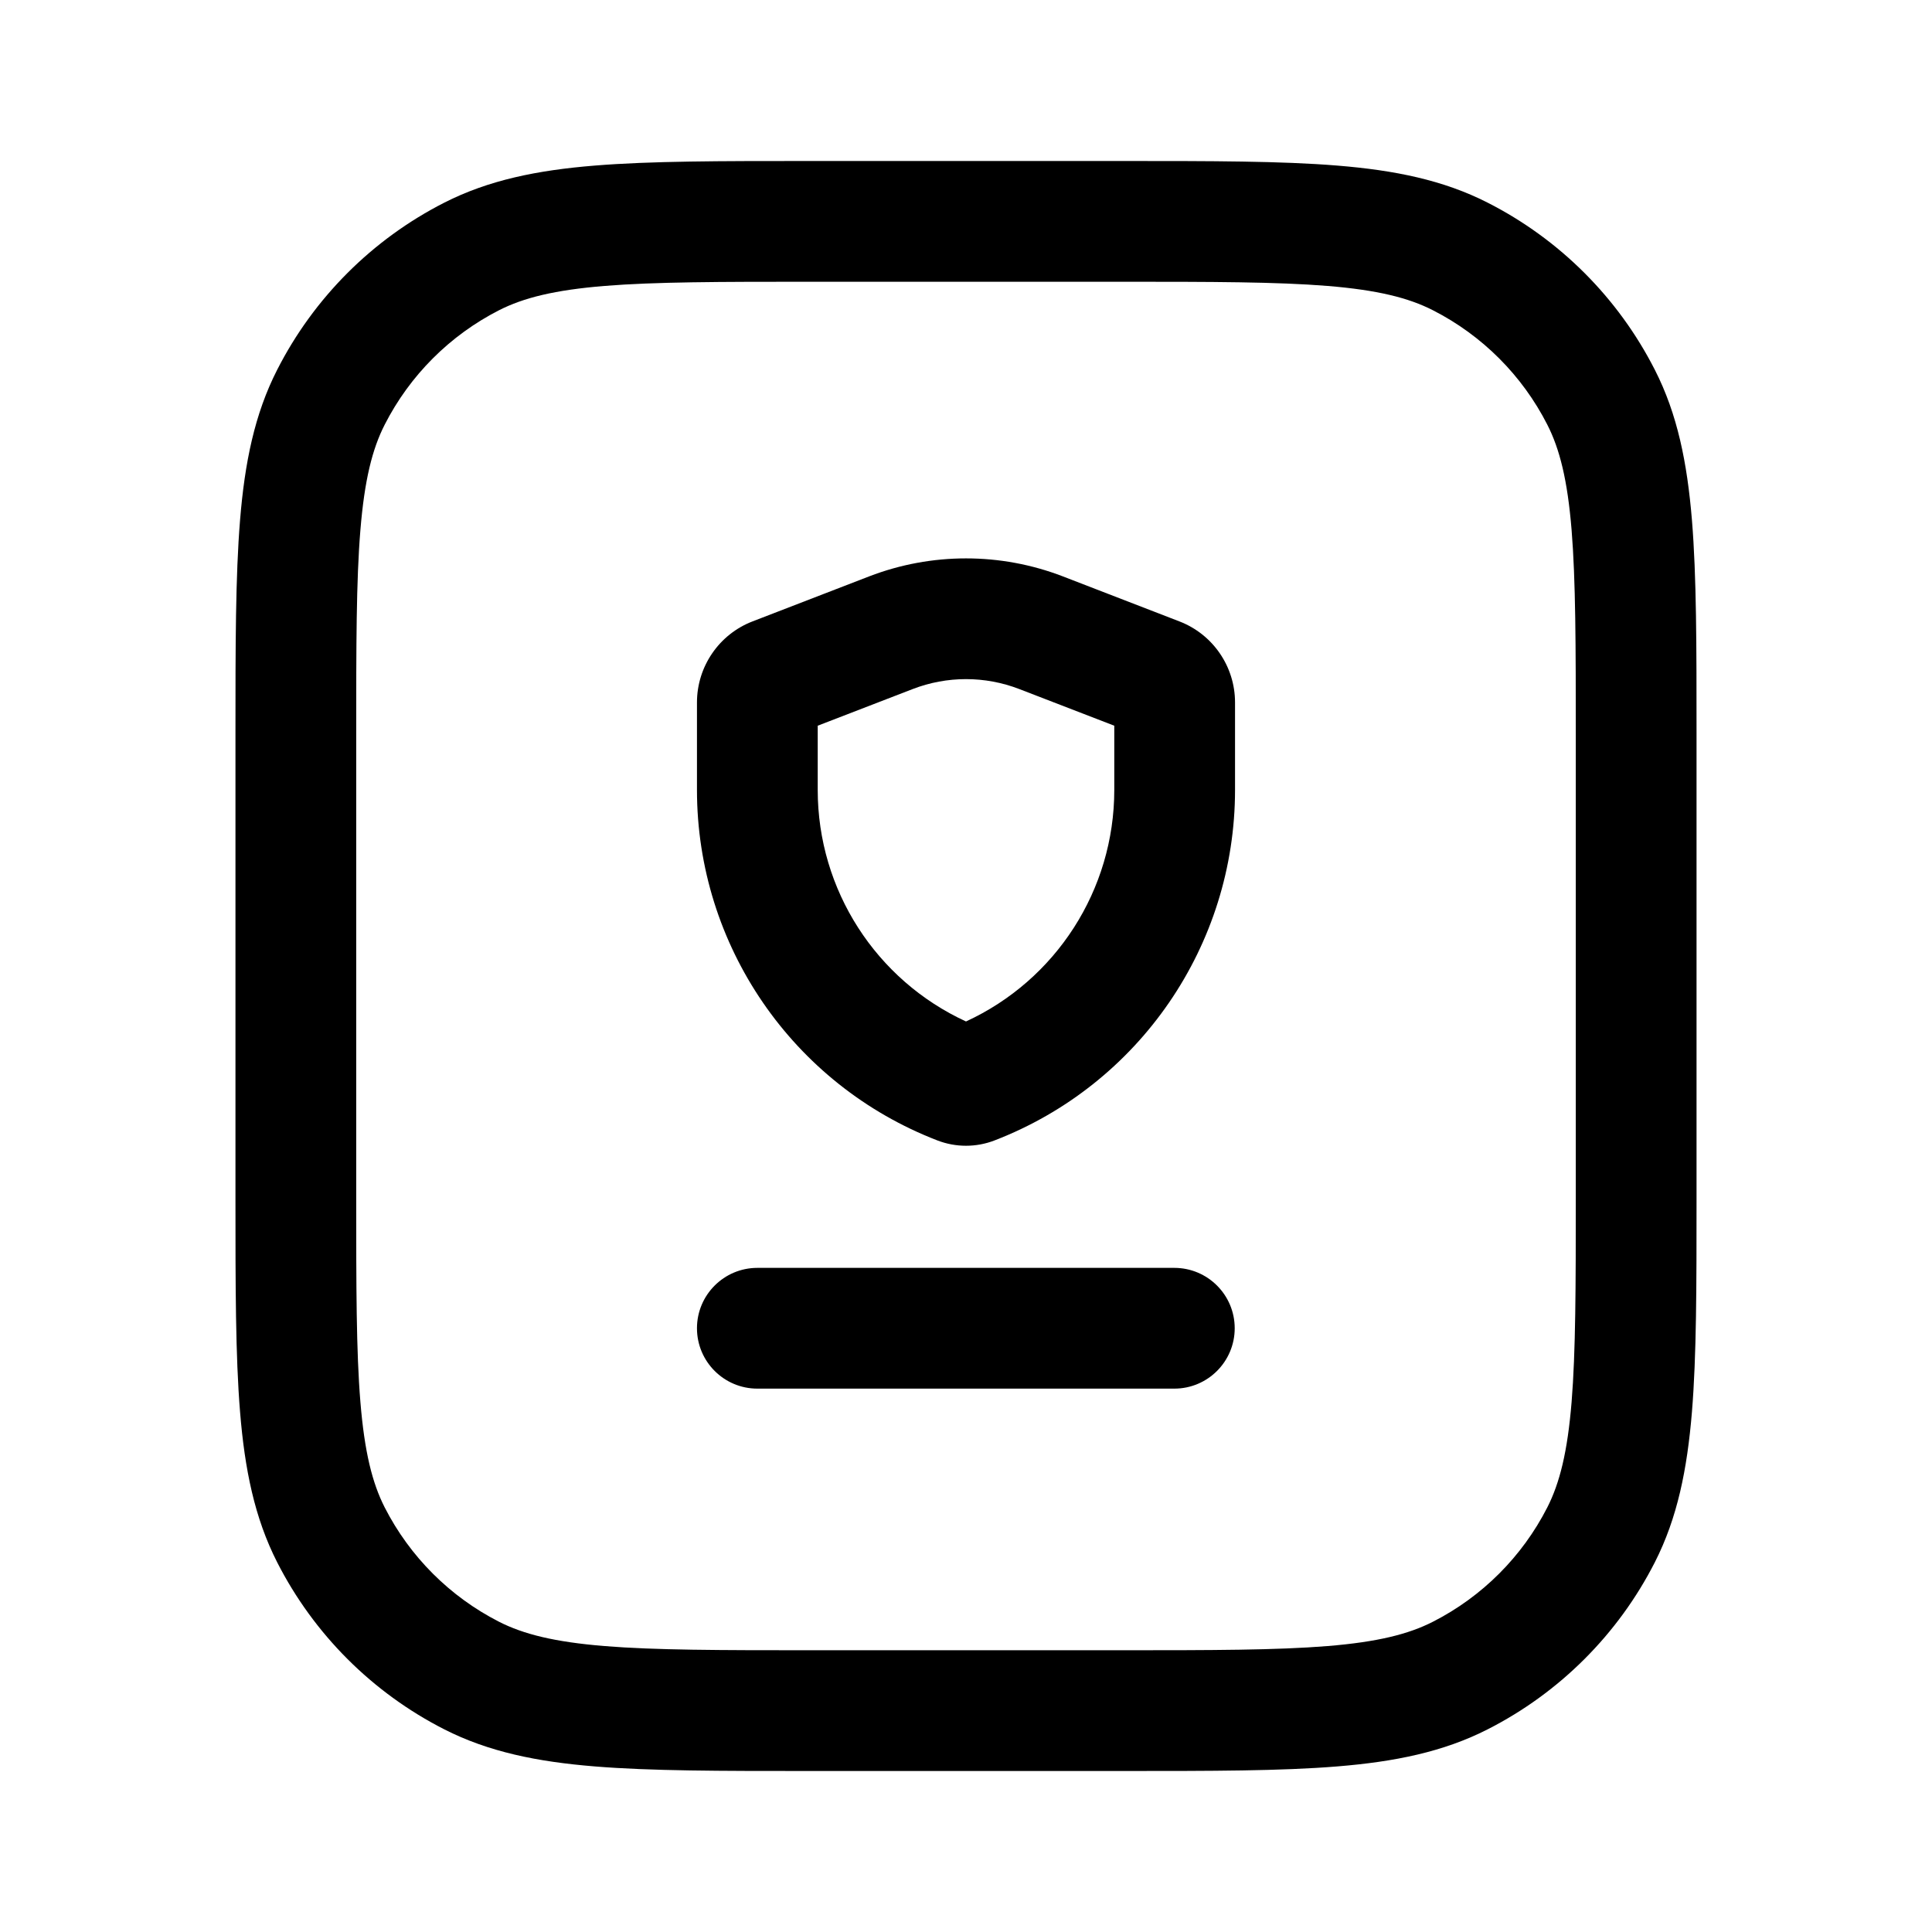 <svg width="24" height="24" viewBox="0 0 24 24" fill="none" xmlns="http://www.w3.org/2000/svg">
<path fill-rule="evenodd" clip-rule="evenodd" d="M10.042 2H13.958C15.05 2 15.915 2 16.613 2.057C17.326 2.115 17.93 2.237 18.481 2.518C19.375 2.973 20.102 3.7 20.557 4.594C20.838 5.145 20.959 5.748 21.018 6.462C21.075 7.159 21.075 8.025 21.075 9.117V14.883C21.075 15.975 21.075 16.841 21.018 17.538C20.959 18.252 20.838 18.855 20.557 19.407C20.102 20.3 19.375 21.027 18.481 21.482C17.93 21.763 17.326 21.885 16.613 21.943C15.915 22 15.05 22 13.958 22H10.042C8.95 22 8.084 22 7.387 21.943C6.673 21.885 6.07 21.763 5.518 21.482C4.625 21.027 3.898 20.3 3.443 19.407C3.162 18.855 3.04 18.252 2.982 17.538C2.925 16.841 2.925 15.975 2.925 14.883V9.117C2.925 8.025 2.925 7.159 2.982 6.462C3.04 5.748 3.162 5.145 3.443 4.594C3.898 3.7 4.625 2.973 5.518 2.518C6.07 2.237 6.673 2.115 7.387 2.057C8.084 2 8.95 2 10.042 2ZM7.509 3.552C6.888 3.603 6.504 3.699 6.199 3.854C5.588 4.166 5.091 4.663 4.779 5.275C4.624 5.579 4.528 5.963 4.477 6.584C4.425 7.213 4.425 8.018 4.425 9.15V14.85C4.425 15.982 4.425 16.787 4.477 17.416C4.528 18.037 4.624 18.421 4.779 18.726C5.091 19.337 5.588 19.834 6.199 20.146C6.504 20.301 6.888 20.397 7.509 20.448C8.138 20.499 8.942 20.5 10.075 20.5H13.925C15.057 20.5 15.861 20.499 16.491 20.448C17.112 20.397 17.496 20.301 17.8 20.146C18.412 19.834 18.909 19.337 19.221 18.726C19.376 18.421 19.472 18.037 19.523 17.416C19.574 16.787 19.575 15.982 19.575 14.85V9.15C19.575 8.018 19.574 7.213 19.523 6.584C19.472 5.963 19.376 5.579 19.221 5.275C18.909 4.663 18.412 4.166 17.8 3.854C17.496 3.699 17.112 3.603 16.491 3.552C15.861 3.501 15.057 3.5 13.925 3.5H10.075C8.942 3.5 8.138 3.501 7.509 3.552ZM12.663 8.56C12.236 8.395 11.764 8.395 11.337 8.56L10.158 9.015V9.813C10.158 11.055 10.883 12.175 12 12.689C13.117 12.175 13.842 11.055 13.842 9.813V9.015L12.663 8.56ZM10.797 7.16C11.571 6.862 12.429 6.862 13.203 7.16L14.65 7.719C15.067 7.879 15.342 8.28 15.342 8.726V9.813C15.342 11.742 14.155 13.473 12.354 14.167C12.126 14.255 11.874 14.255 11.645 14.167C9.845 13.473 8.658 11.742 8.658 9.813V8.726C8.658 8.28 8.933 7.879 9.349 7.719L10.797 7.16ZM8.658 16.5C8.658 16.086 8.994 15.75 9.408 15.75H14.588C15.002 15.75 15.338 16.086 15.338 16.5C15.338 16.914 15.002 17.25 14.588 17.25H9.408C8.994 17.25 8.658 16.914 8.658 16.5Z" fill="black"/>
</svg>
